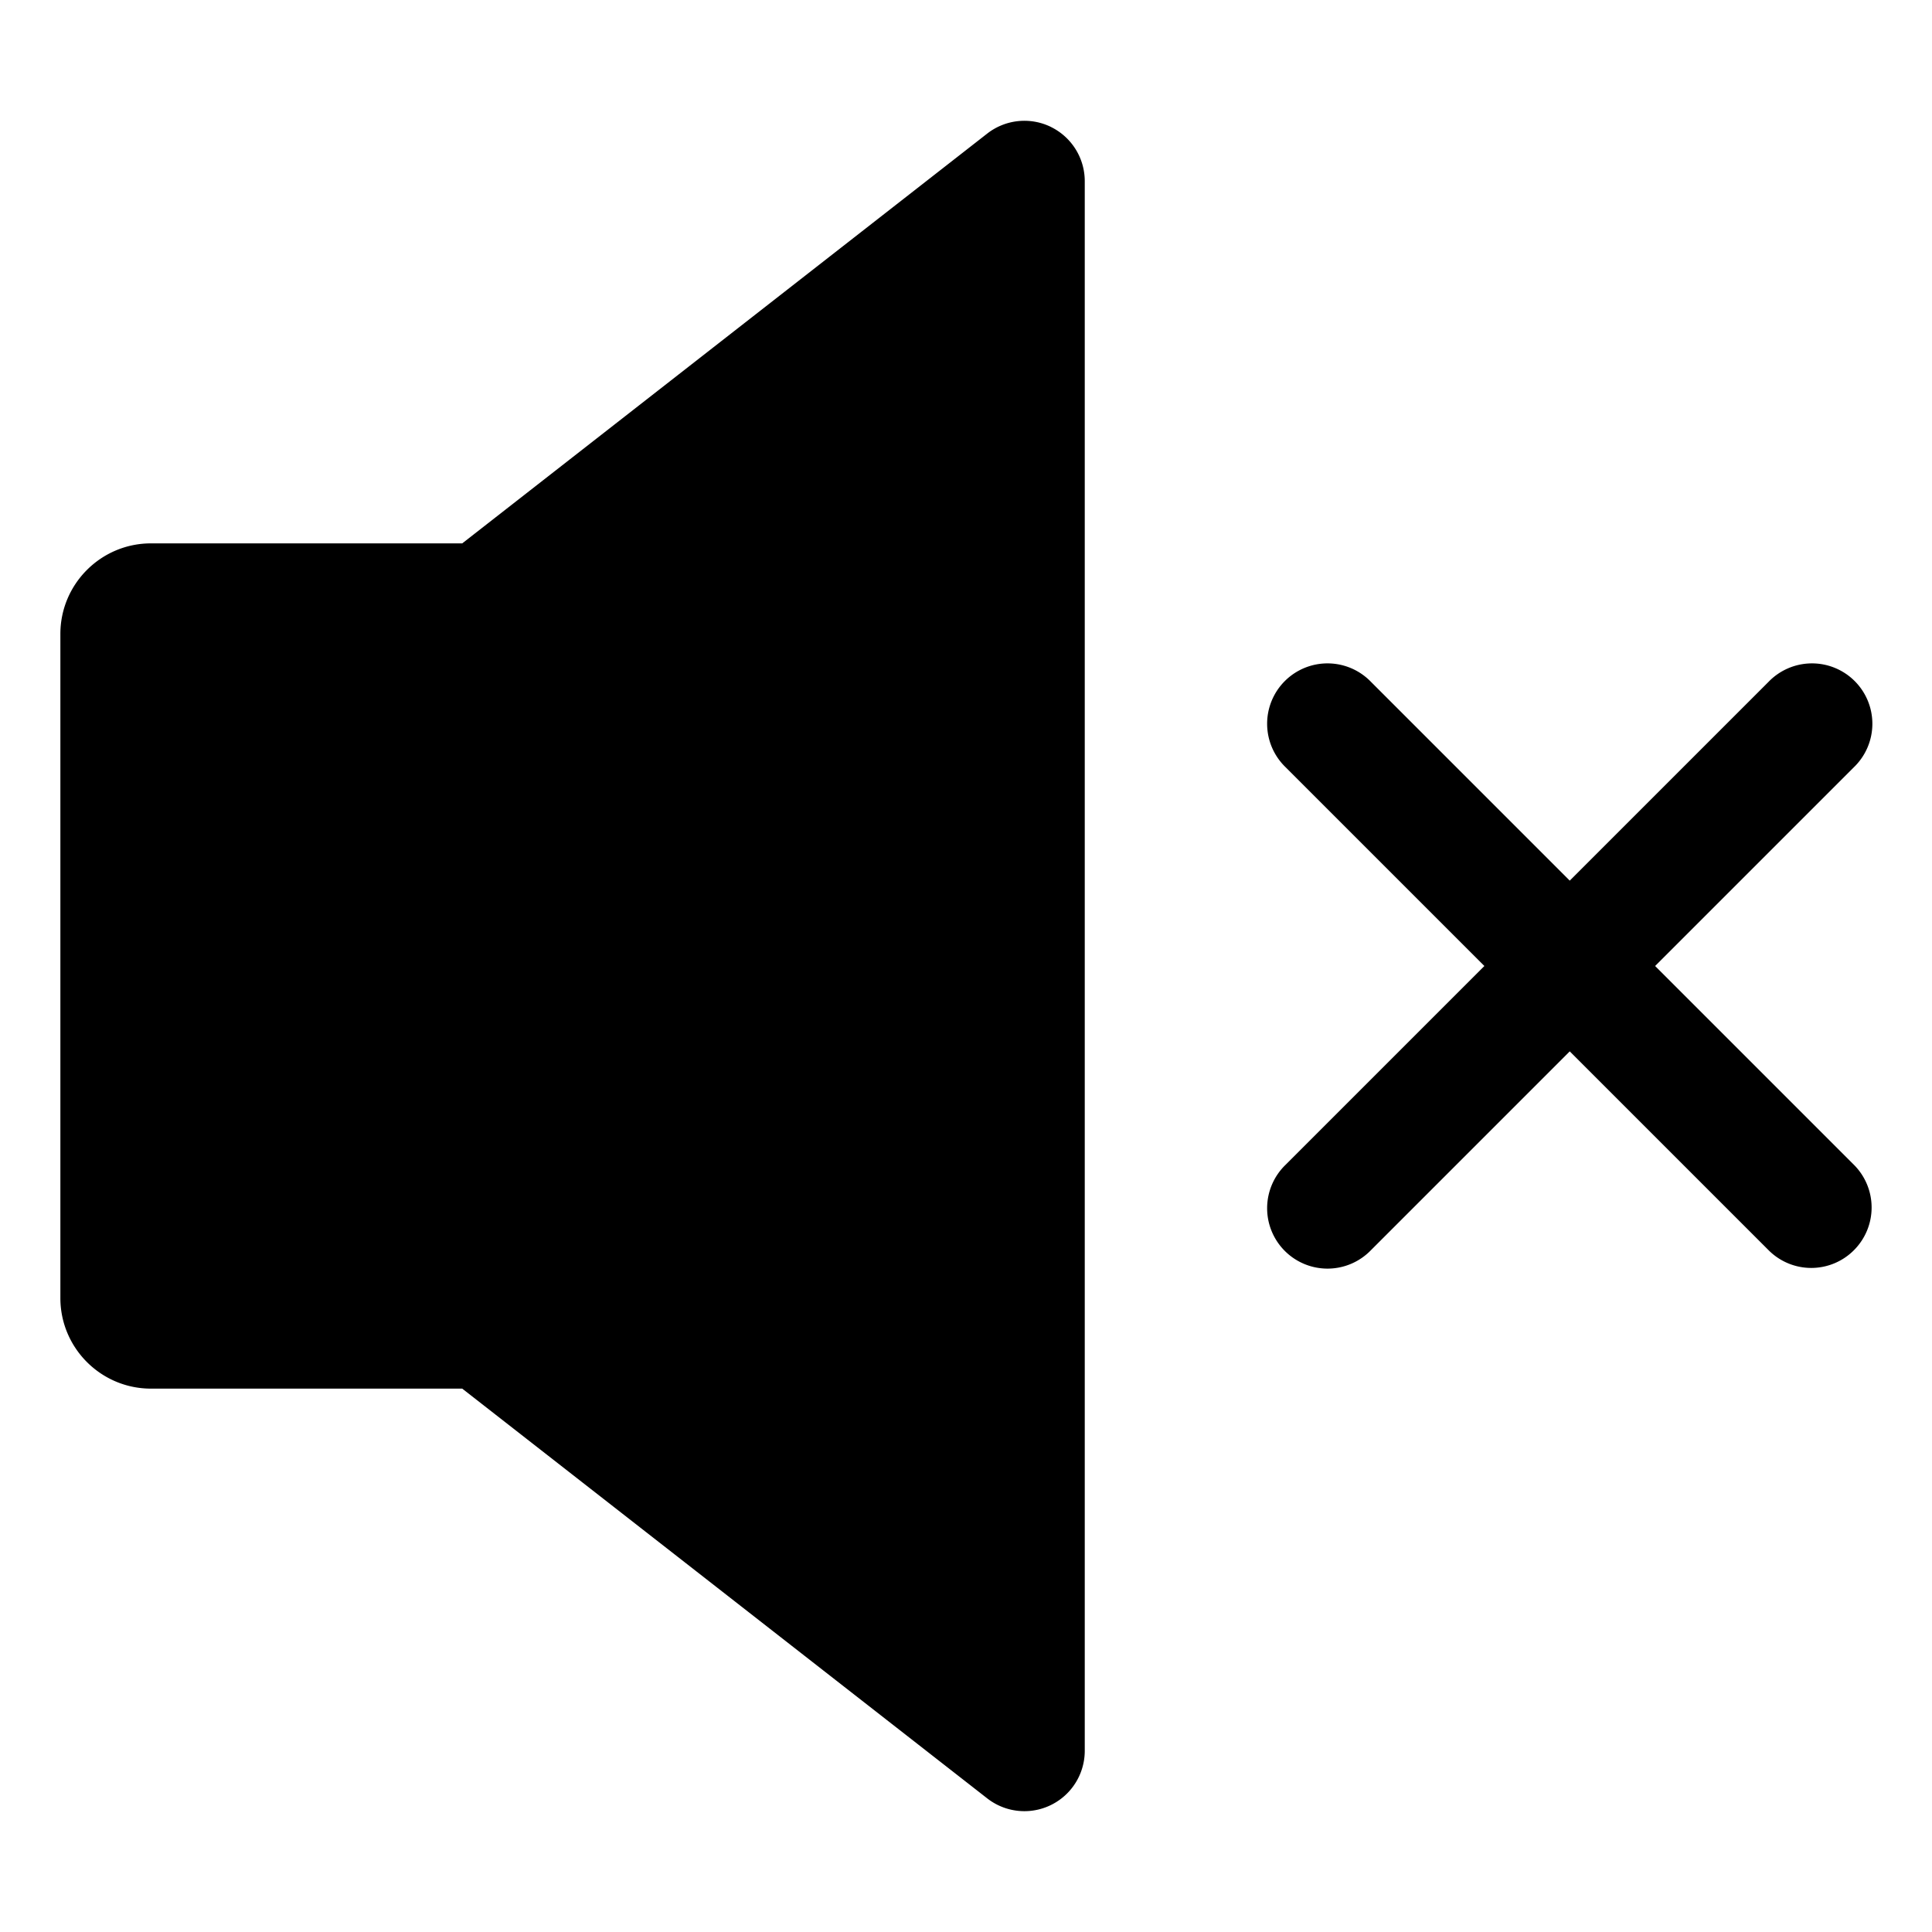 <svg xmlns="http://www.w3.org/2000/svg" viewBox="0 0 32 32">
  <path d="m27.414 16 3.293-3.293a1 1 0 1 0-1.414-1.414L26 14.586l-3.293-3.293a1 1 0 1 0-1.414 1.414L24.586 16l-3.293 3.293a1 1 0 1 0 1.414 1.414L26 17.414l3.293 3.293a.997.997 0 0 0 1.414 0 1 1 0 0 0 0-1.414L27.414 16ZM17.406 2.102a1.001 1.001 0 0 0-1.054.11L7.656 9H2.5C1.673 9 1 9.673 1 10.5v11c0 .827.673 1.5 1.5 1.5h5.156l8.697 6.788A1 1 0 0 0 17.967 29V3a1 1 0 0 0-.562-.898Z"/>
</svg>
